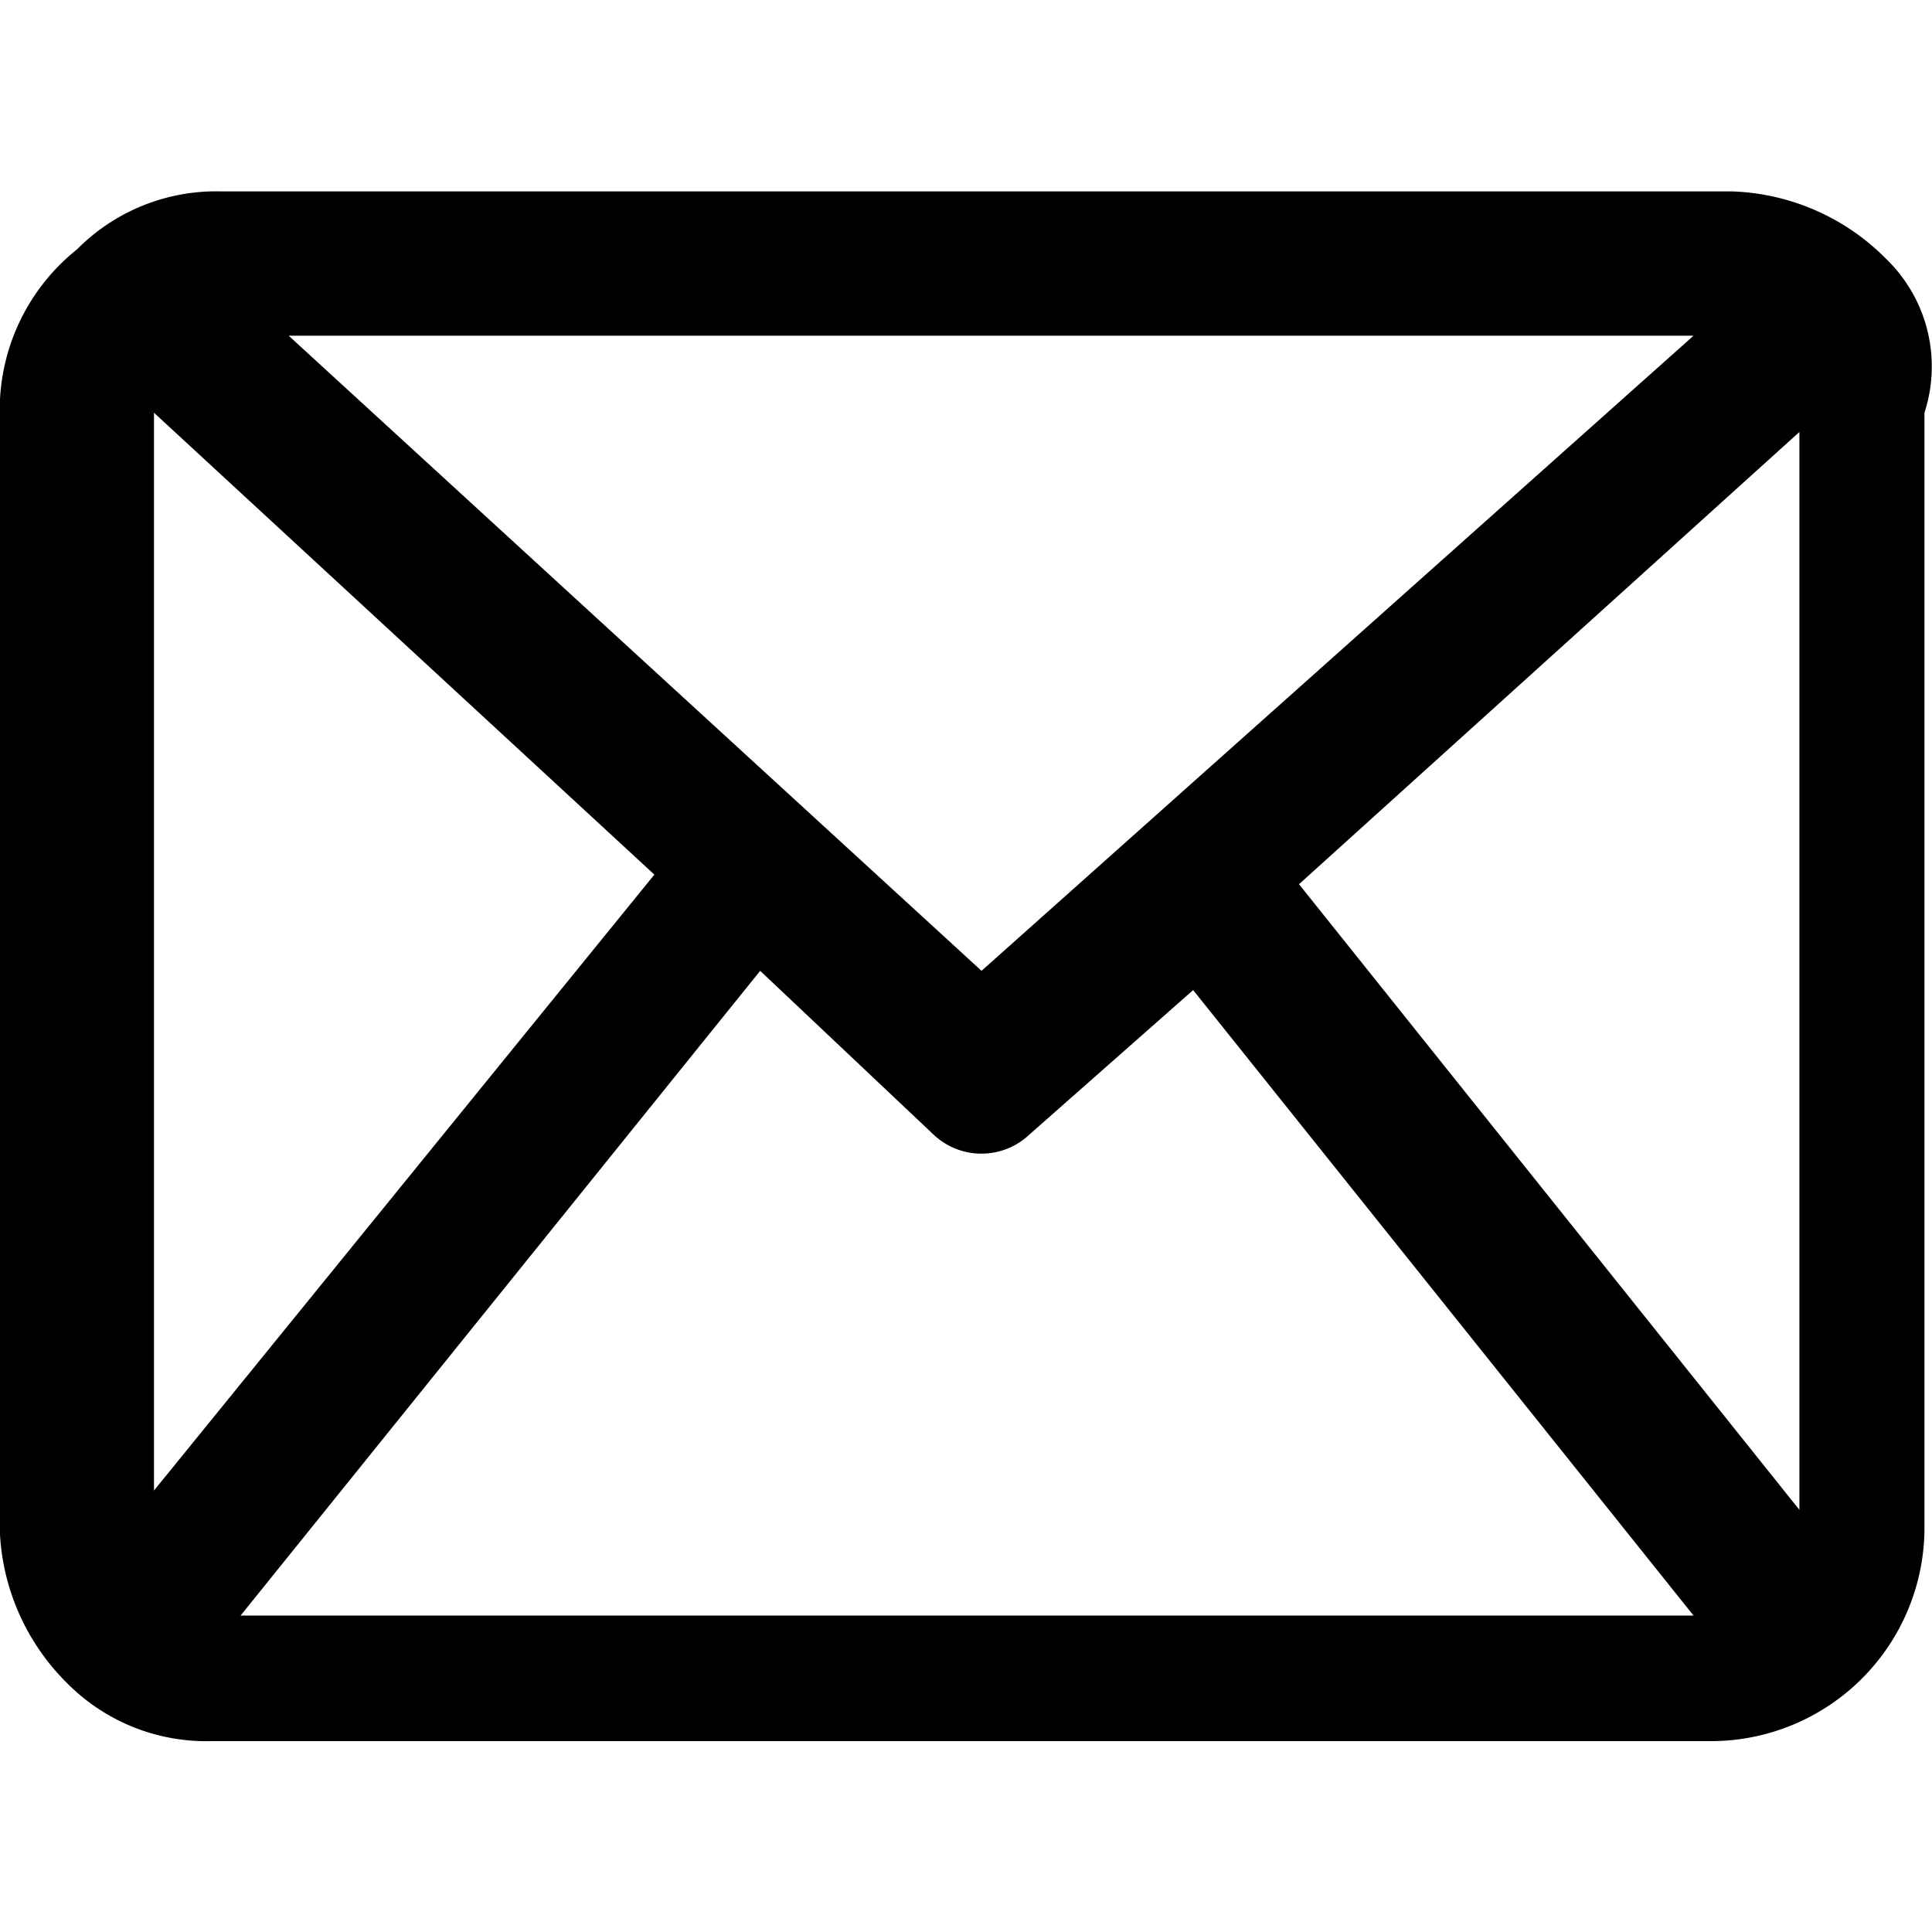 <svg xmlns="http://www.w3.org/2000/svg" xmlns:xlink="http://www.w3.org/1999/xlink" width="30" height="30" viewBox="0 0 30 30">
  <defs>
    <clipPath id="clip-path">
      <rect id="Retângulo_990" data-name="Retângulo 990" width="30" height="30" transform="translate(381 298)" fill="#fff" stroke="#707070" stroke-width="1"/>
    </clipPath>
  </defs>
  <g id="Icone_1" data-name="Icone 1" transform="translate(-381 -298)" style="isolation: isolate">
    <g id="Grupo_de_máscara_235" data-name="Grupo de máscara 235" clip-path="url(#clip-path)">
      <path id="icones_email" d="M31.975,6.873h0a3.526,3.526,0,0,0-2.391-1.046H6.126a3.041,3.041,0,0,0-2.241.9h0a3.191,3.191,0,0,0-1.2,2.54V26.6a3.526,3.526,0,0,0,1.046,2.391h0a3.041,3.041,0,0,0,2.241.9H29.285A3.316,3.316,0,0,0,32.572,26.6V9.264A2.324,2.324,0,0,0,31.975,6.873ZM5.08,9.264l7.77,7.172L5.08,26V9.264ZM17.93,17.93,7.172,8.068H28.986Zm-3.437,0,2.689,2.54a1.083,1.083,0,0,0,1.494,0l2.54-2.241,7.77,9.712H6.425Zm8.367-1.345,7.77-7.022V26.3Z" transform="translate(378.311 295.145)"/>
    </g>
  </g>
</svg>
